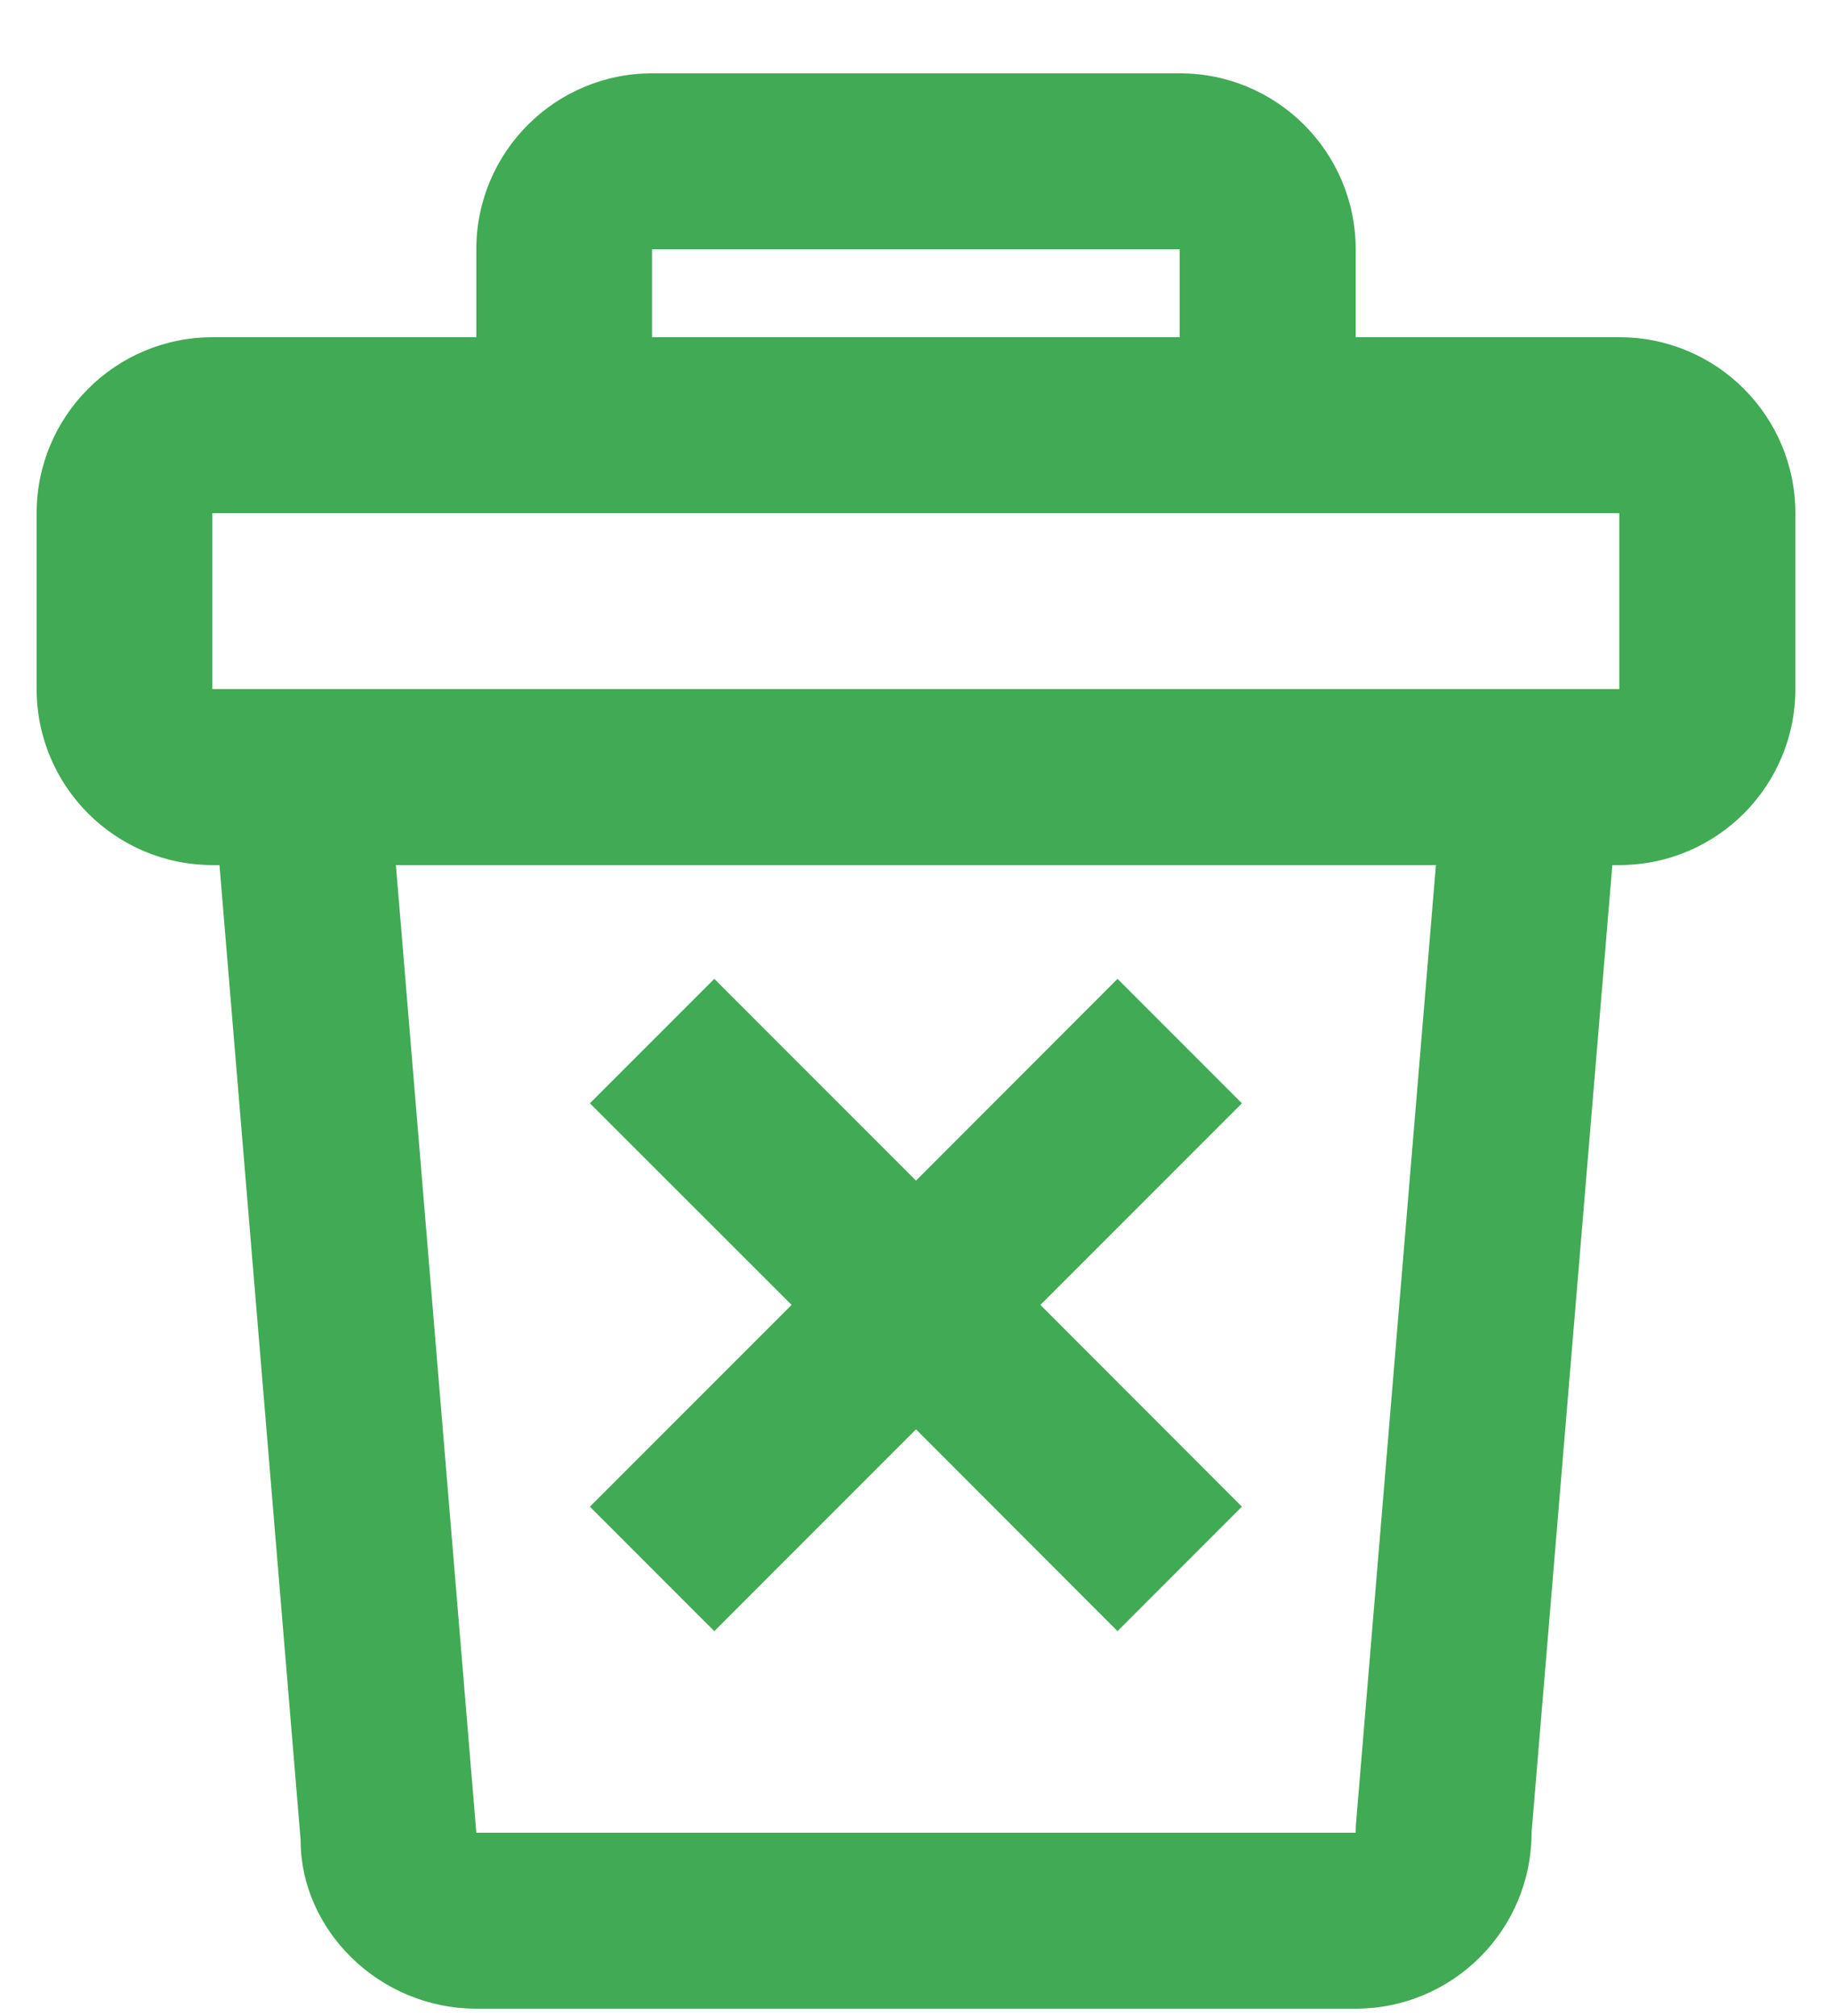 <svg width="10" height="11" viewBox="0 0 10 11" fill="none" xmlns="http://www.w3.org/2000/svg">
<path fill-rule="evenodd" clip-rule="evenodd" d="M3.56 0.4H6.44C6.97 0.4 7.4 0.83 7.4 1.36V1.84H8.84C9.37 1.84 9.8 2.27 9.8 2.8V3.76C9.8 4.29 9.37 4.72 8.84 4.72H8.801L8.36 10C8.36 10.53 7.93 10.96 7.4 10.96H2.6C2.069 10.96 1.64 10.53 1.641 10.04L1.198 4.72H1.16C0.63 4.72 0.2 4.29 0.2 3.76V2.8C0.2 2.27 0.63 1.84 1.16 1.84H2.6V1.36C2.6 0.83 3.03 0.4 3.56 0.4ZM1.159 2.8H2.6H7.4H8.839V3.76H1.159V2.8ZM2.6 10L2.161 4.72H7.838L7.401 9.96L7.4 10H2.6ZM6.439 1.36V1.84H3.559V1.36H6.439ZM3.22 6.02L3.899 5.341L5 6.442L6.1 5.341L6.779 6.02L5.679 7.12L6.779 8.221L6.1 8.9L5 7.799L3.899 8.9L3.22 8.221L4.321 7.12L3.22 6.02Z" fill="#41AA54"/>
</svg>
